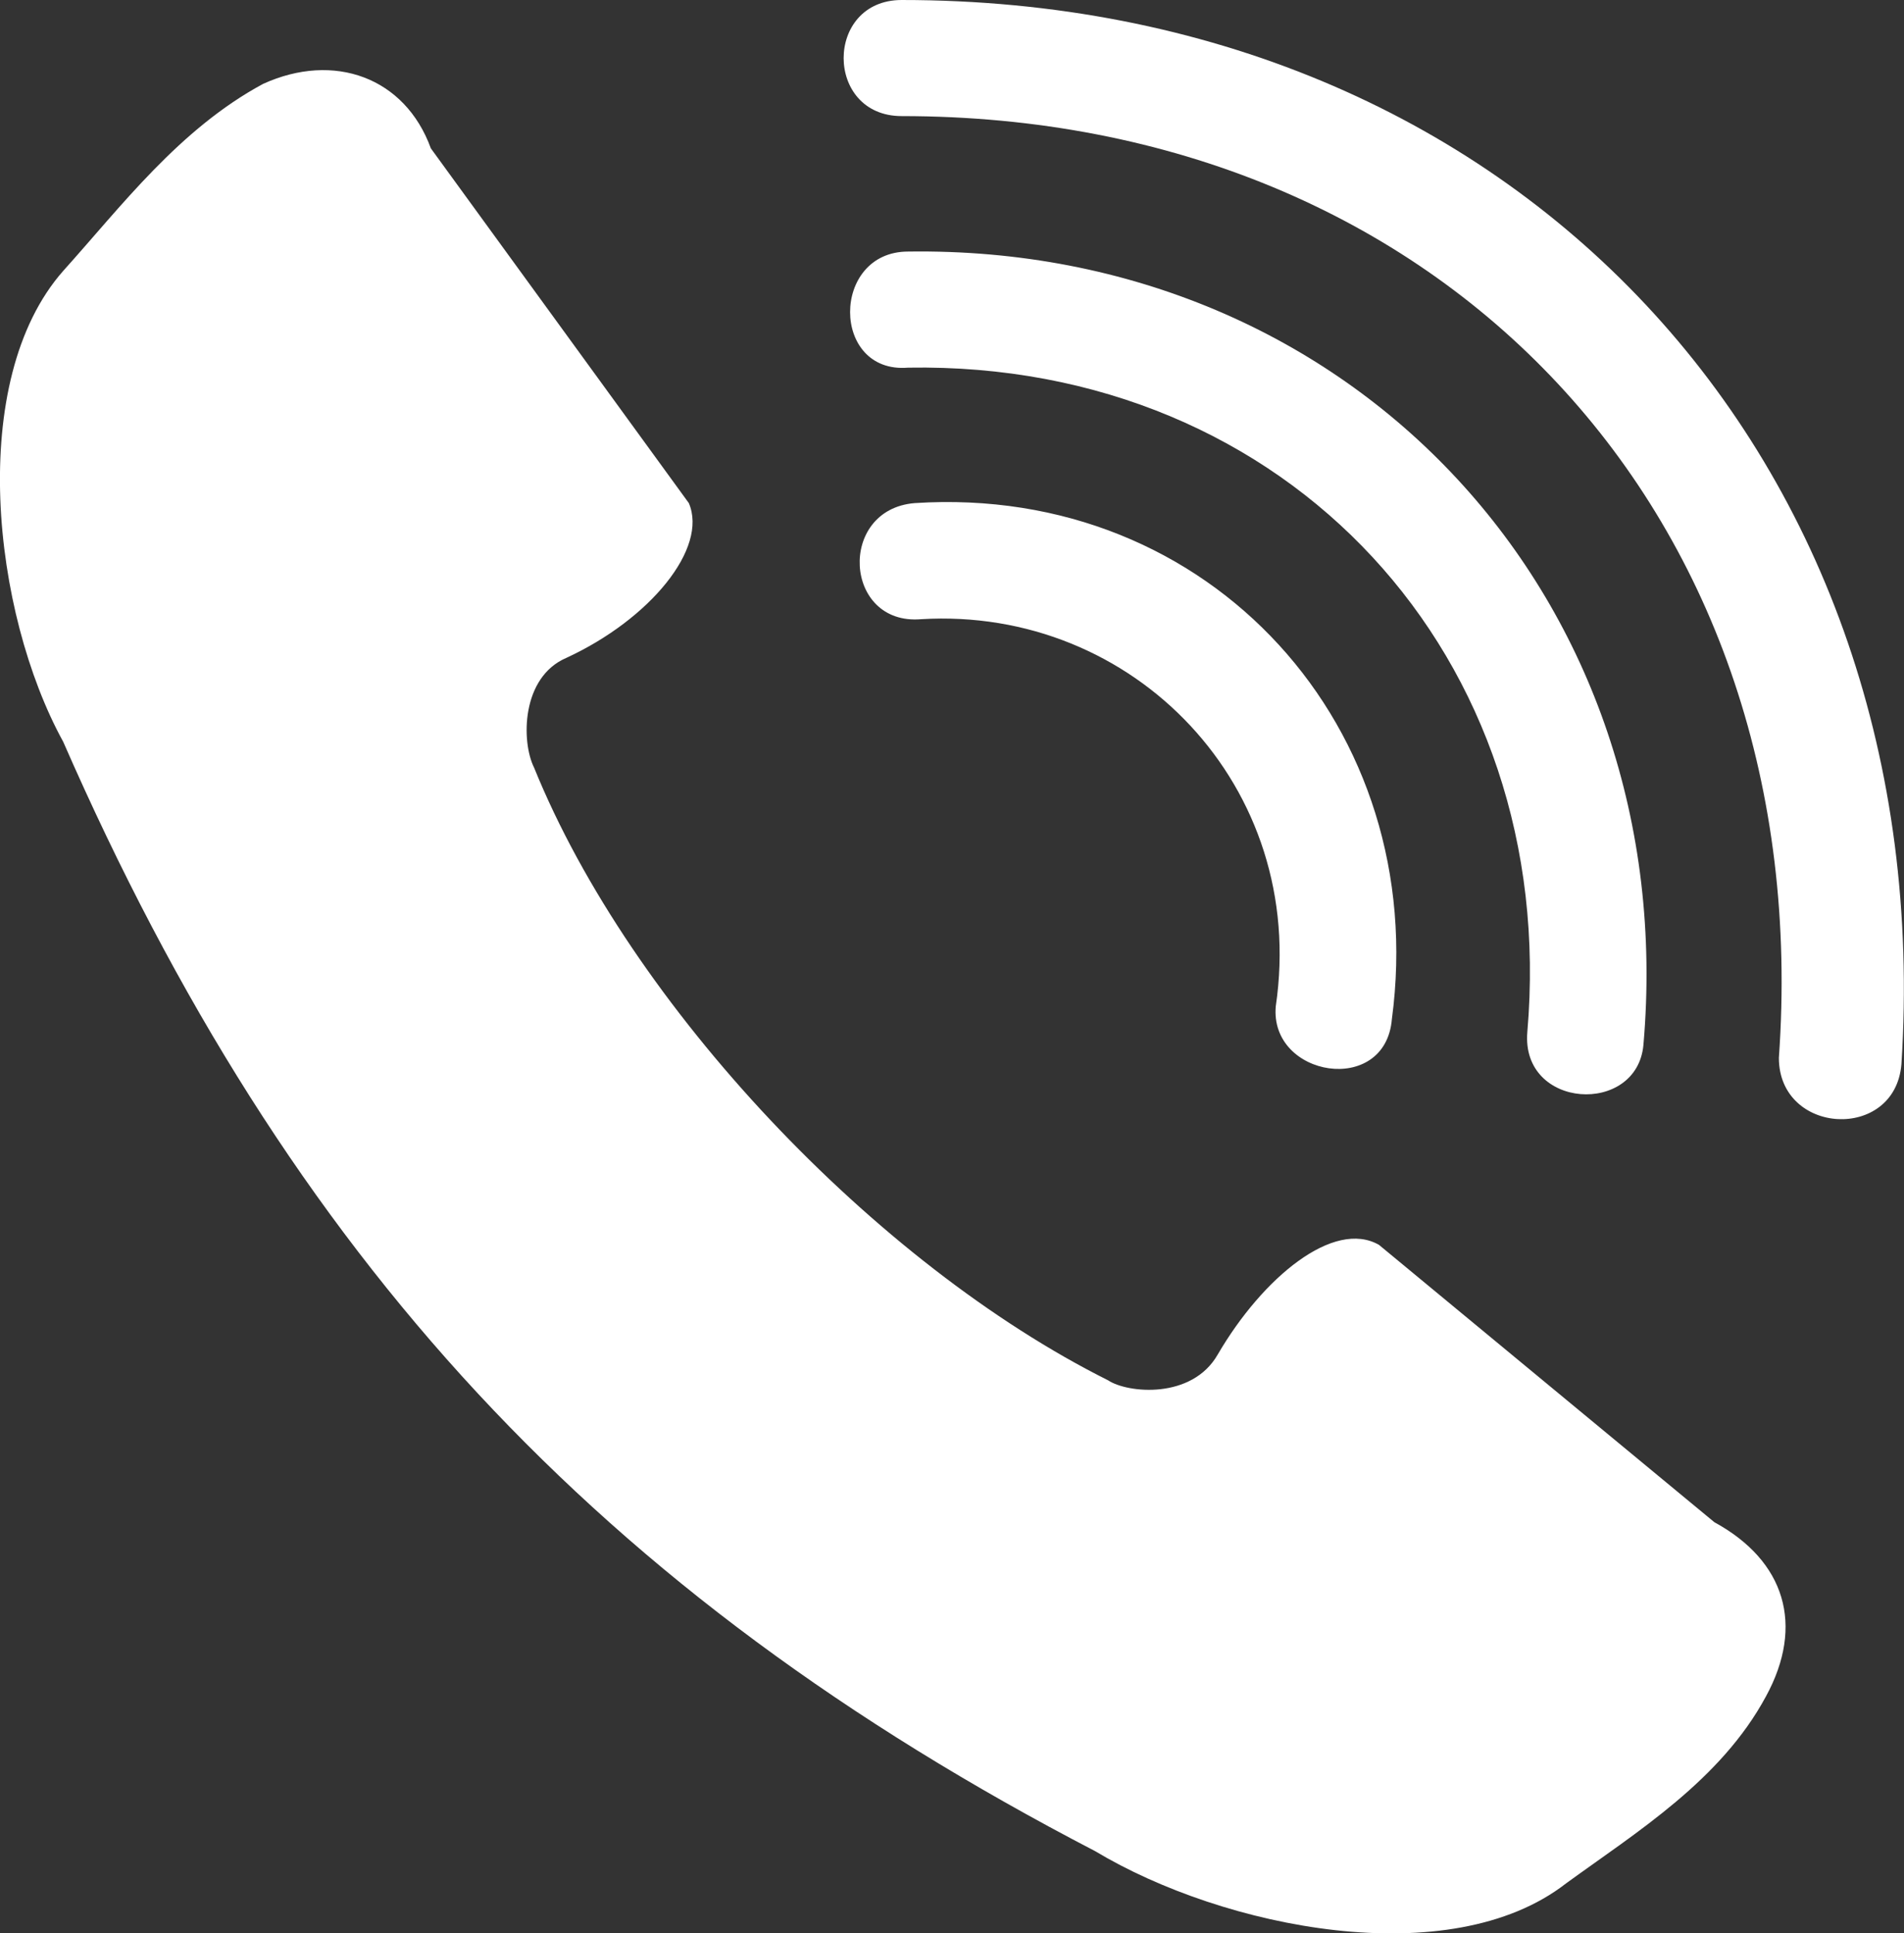 <svg version="1.1" xmlns="http://www.w3.org/2000/svg" xmlns:xlink="http://www.w3.org/1999/xlink" x="0px" y="0px" width="295.2px"
	 height="299.7px" viewBox="0 0 295.2 299.7" style="overflow:visible;enable-background:new 0 0 295.2 299.7;"
	 xml:space="preserve">
<rect x="0" y="0" width="295.2" height="299.7" fill="#333333" stroke="none"/>
<style type="text/css">
	.st0{fill-rule:evenodd;clip-rule:evenodd;fill:#FFFFFF;}
</style>
<defs>
</defs>
<g>
	<path class="st0" d="M82.8,119c-2-4-2-14,5-17c13-6,22-17,19-24l-40-55c-4-11-15-15-26-10c-13,7-22,19-31,29c-15,17-11,53,0,73
		c35,80,83,132,160,172c20,12,55,19,73,5c11-8,24-16,31-29c6-11,3-21-8-27l-52-43c-7-4-18,5-25,17c-4,7-14,6-17,4
		C135.8,196,97.8,156,82.8,119z M215.8,158c-1,12-19,9-18-2c5-34-22-62-55-60c-12,1-13-17-1-18C187.8,75,221.8,113,215.8,158z
		 M294.8,165c-1,12-19,11-19-1c6-84-52-146-136-146c-12,0-12-18,0-18C234.8,0,300.8,71,294.8,165z M254.8,162c-1,11-19,10-18-2
		c5-58-37-104-96-103c-12,1-12-18,0-18C209.8,38,260.8,93,254.8,162z"/>
</g>
</svg>
